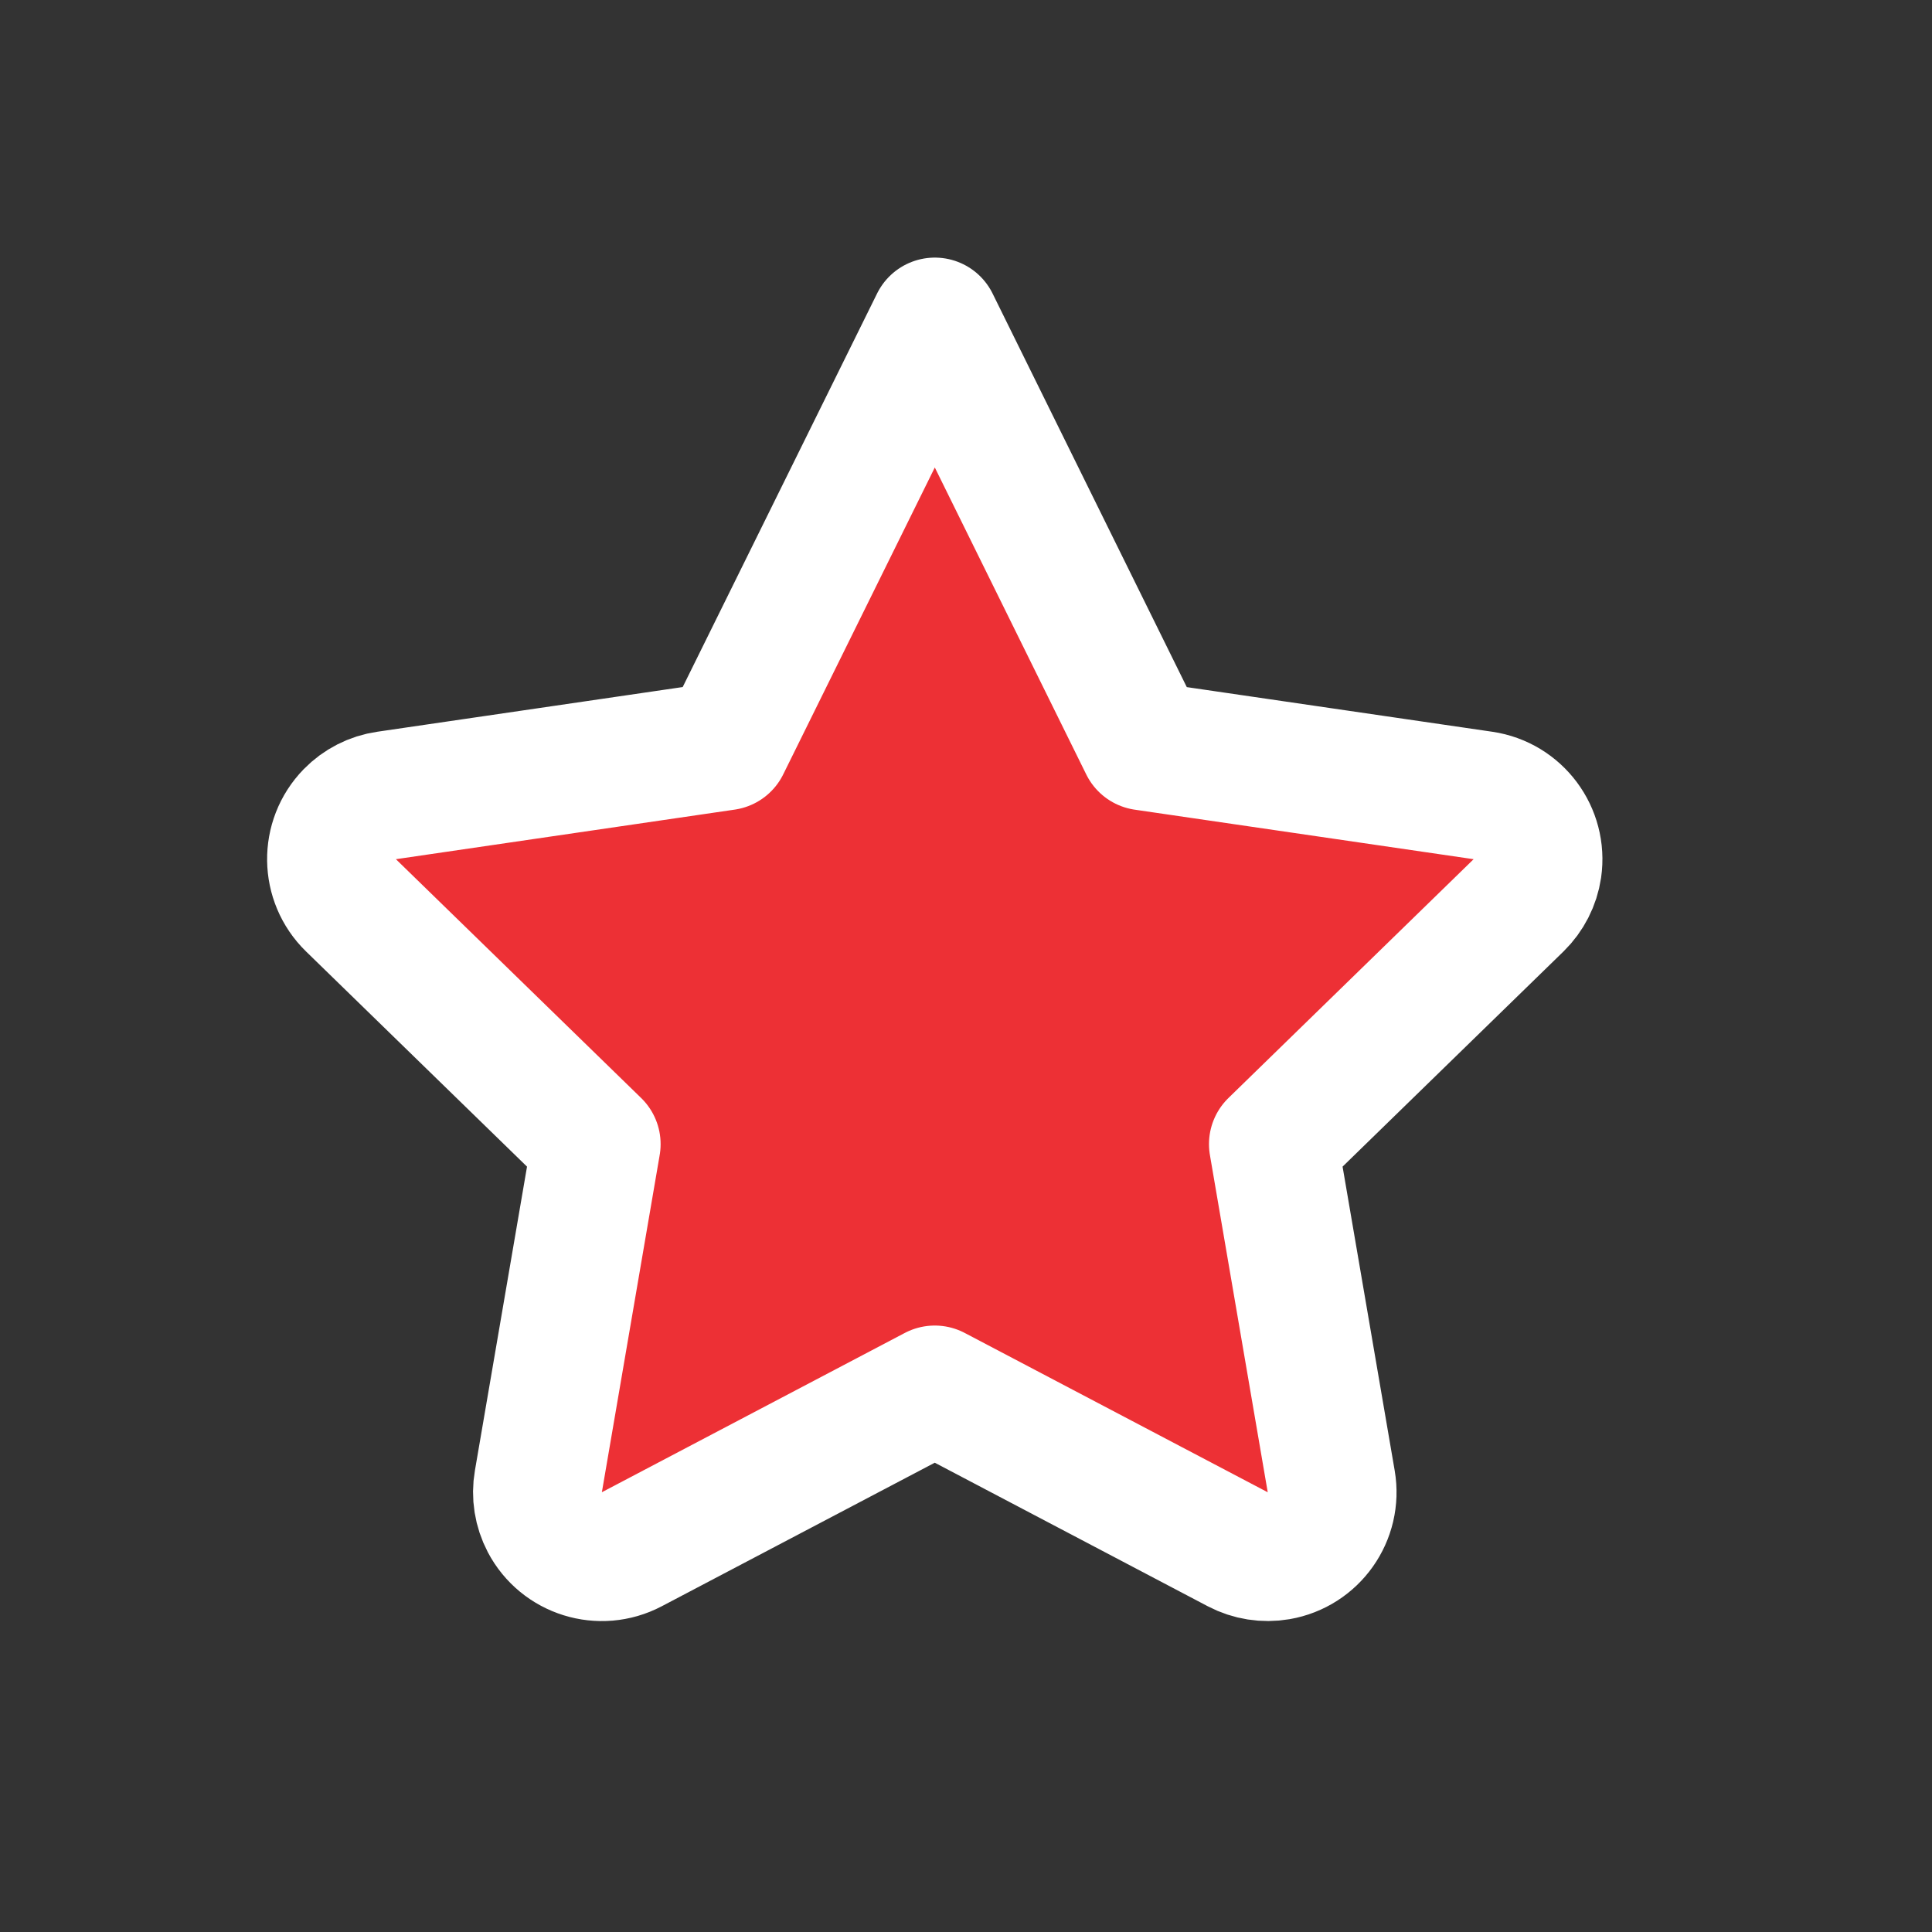 <svg xmlns="http://www.w3.org/2000/svg" width="30" height="30" viewBox="0 0 30 30">
  <rect x="0" y="0" width="30" height="30" fill="#333333" stroke="none"/>
  <g fill="none" fill-rule="evenodd">
      <g>
          <g>
              <path d="M0 0H30V30H0z" transform="translate(-872 -141) translate(872 141)"/>
              <g fill="#ED3035" stroke="#FFF" stroke-linecap="round" stroke-linejoin="round" stroke-width="2">
                  <g>
                      <path d="M13.764 6.583l5.263.769c.546.08.924.587.845 1.134-.032.217-.135.418-.292.572l-3.807 3.708h0l.898 5.237c.093.544-.272 1.06-.816 1.154-.217.037-.44.002-.635-.1l-4.705-2.474h0L5.81 19.057c-.488.257-1.093.069-1.35-.42-.102-.195-.138-.418-.1-.634l.898-5.237h0L1.45 9.058c-.396-.386-.404-1.019-.019-1.415.153-.157.354-.26.572-.291l5.262-.77h0L10.516 0l3.248 6.583z" transform="translate(-872 -141) translate(872 141) translate(4 5)"/>
                  </g>
              </g>
          </g>
      </g>
  </g>
</svg>
